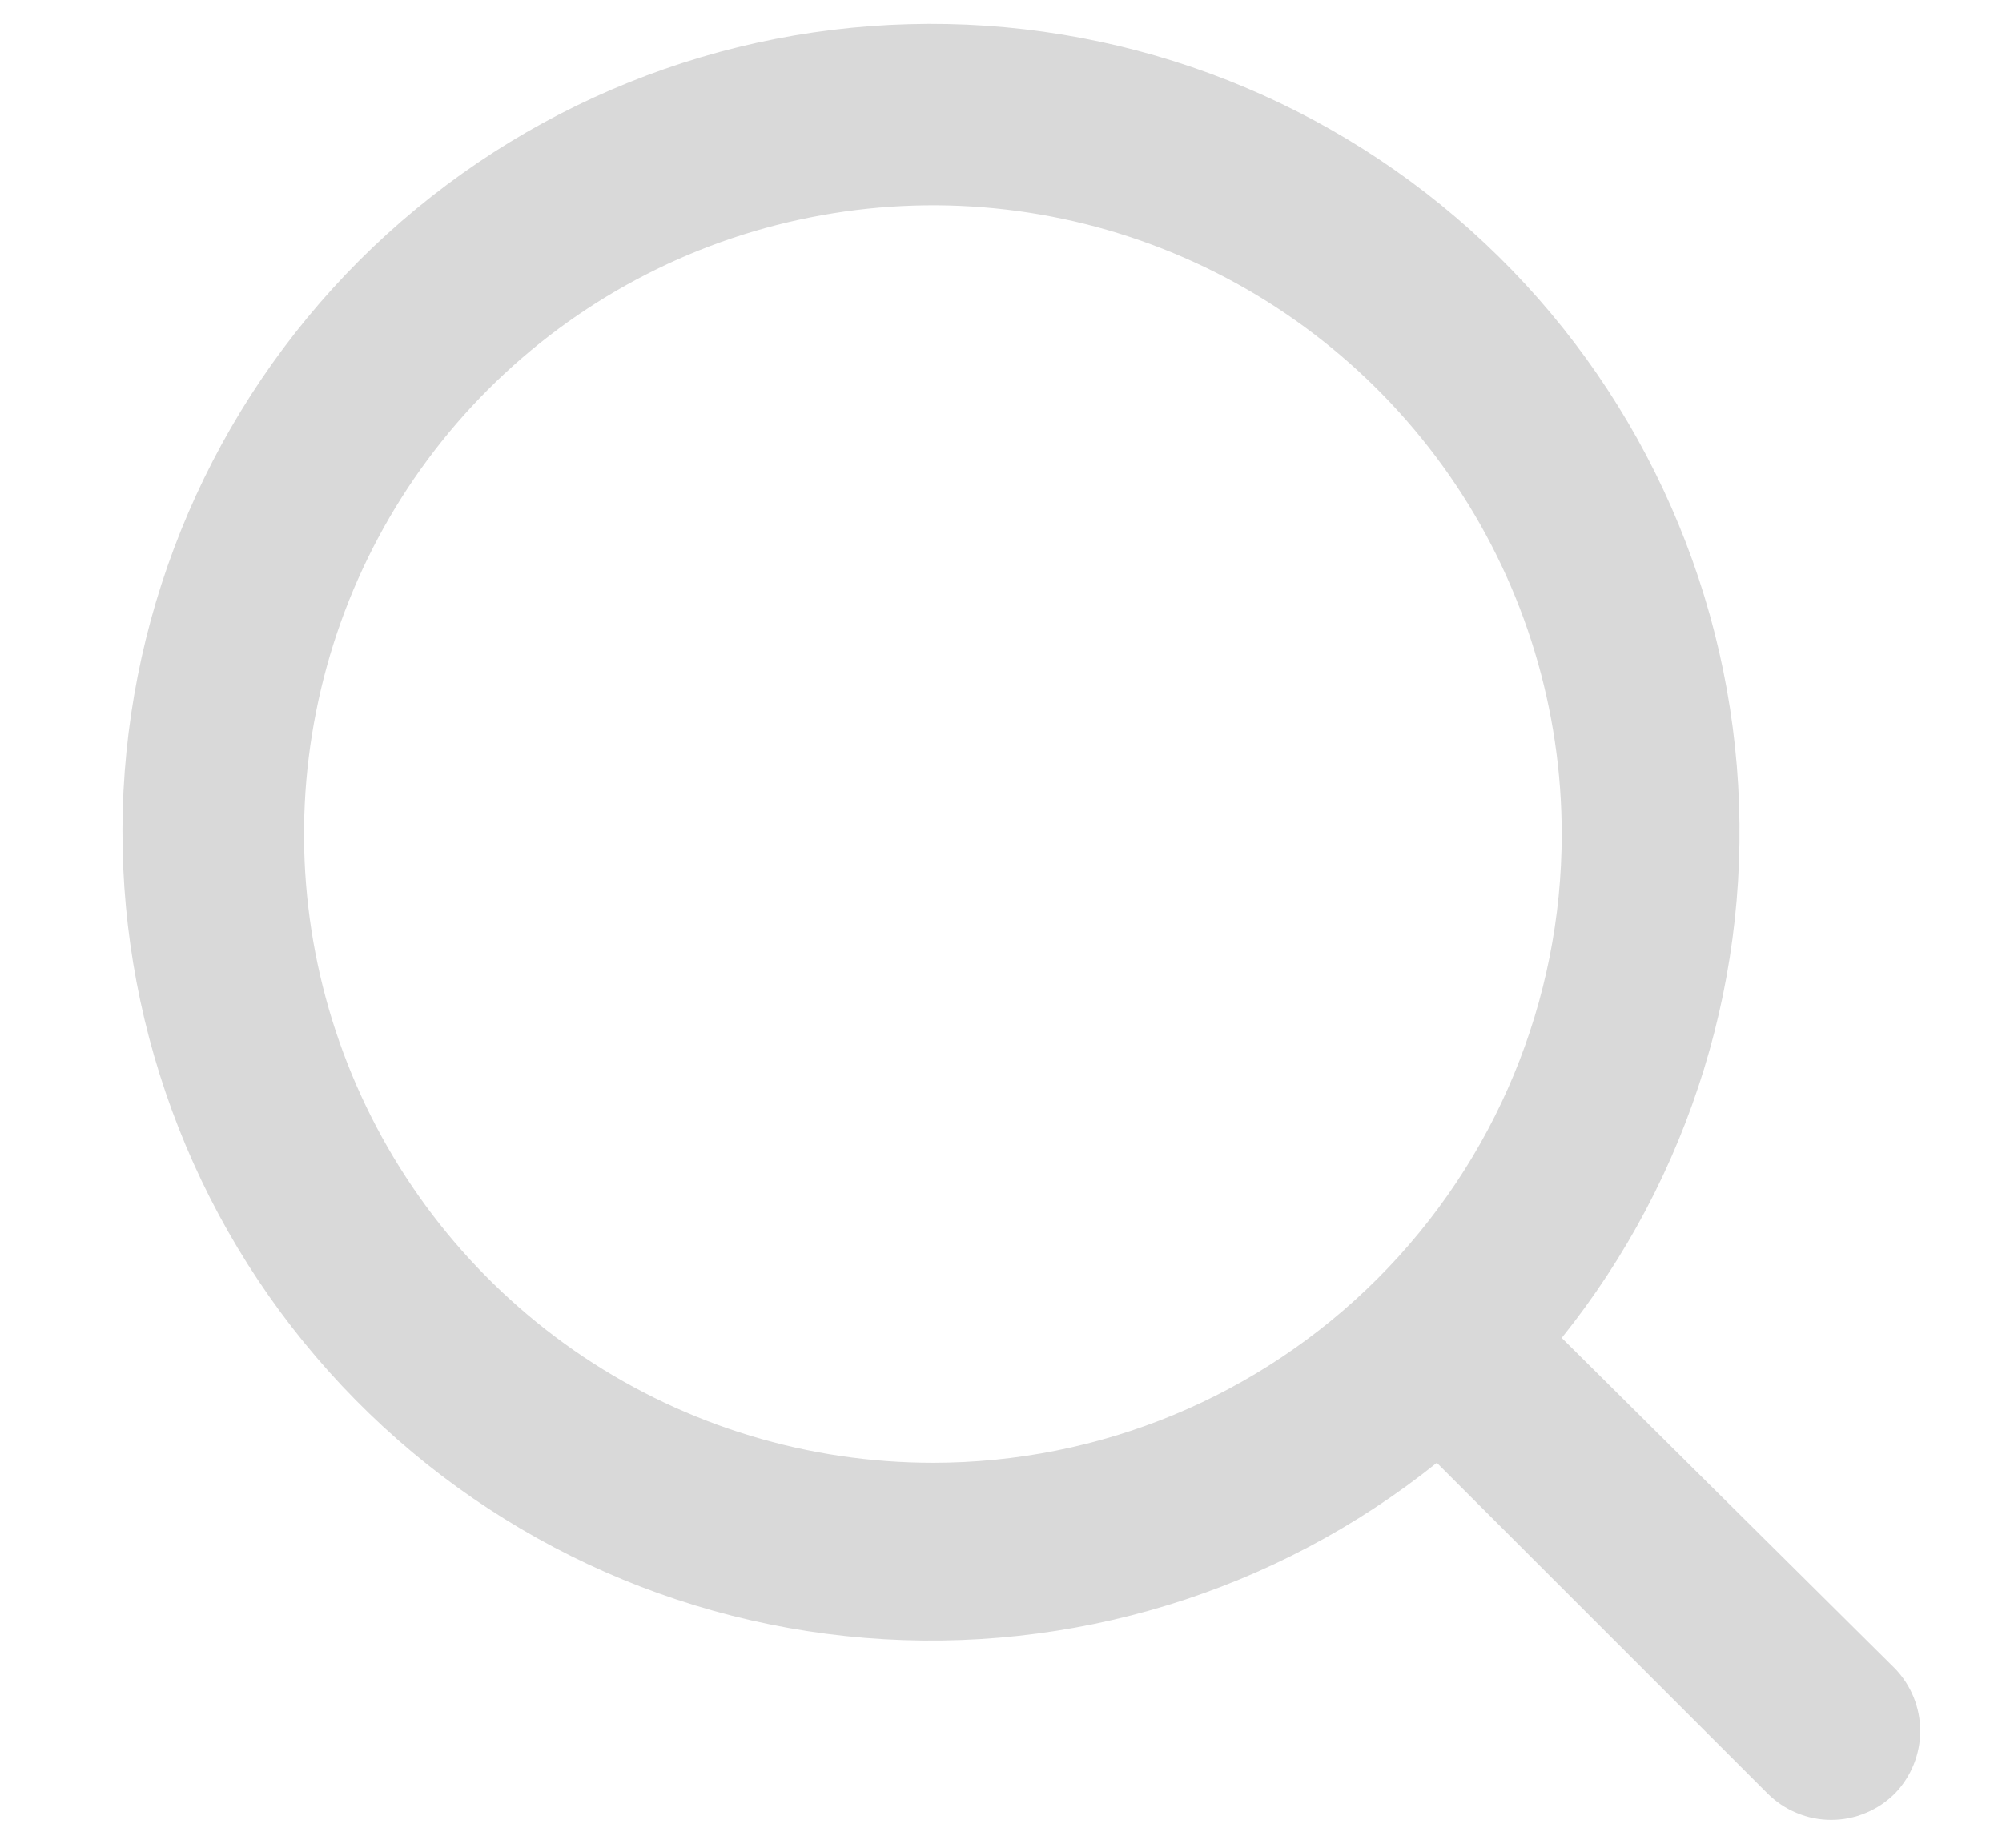 <svg width="13" height="12" viewBox="0 0 13 12" fill="none" xmlns="http://www.w3.org/2000/svg">
<path d="M12.305 10.836L10.141 8.689C10.981 7.642 11.388 6.312 11.278 4.974C11.168 3.636 10.549 2.391 9.549 1.495C8.549 0.599 7.244 0.12 5.902 0.157C4.56 0.193 3.283 0.743 2.333 1.692C1.384 2.642 0.834 3.919 0.797 5.261C0.761 6.603 1.24 7.908 2.136 8.908C3.032 9.908 4.277 10.527 5.615 10.637C6.953 10.747 8.283 10.34 9.33 9.5L11.477 11.647C11.531 11.701 11.596 11.745 11.667 11.774C11.738 11.804 11.814 11.819 11.891 11.819C11.968 11.819 12.044 11.804 12.115 11.774C12.186 11.745 12.251 11.701 12.305 11.647C12.41 11.538 12.469 11.393 12.469 11.241C12.469 11.09 12.41 10.945 12.305 10.836ZM6.058 9.5C5.25 9.5 4.461 9.261 3.789 8.812C3.118 8.363 2.594 7.725 2.285 6.979C1.976 6.233 1.895 5.412 2.053 4.62C2.21 3.828 2.599 3.1 3.17 2.529C3.741 1.958 4.469 1.569 5.261 1.412C6.053 1.254 6.874 1.335 7.62 1.644C8.366 1.953 9.004 2.477 9.453 3.148C9.902 3.82 10.141 4.609 10.141 5.417C10.141 6.5 9.711 7.538 8.945 8.304C8.179 9.07 7.141 9.5 6.058 9.5Z" fill="#D9D9D9"/>
</svg>
